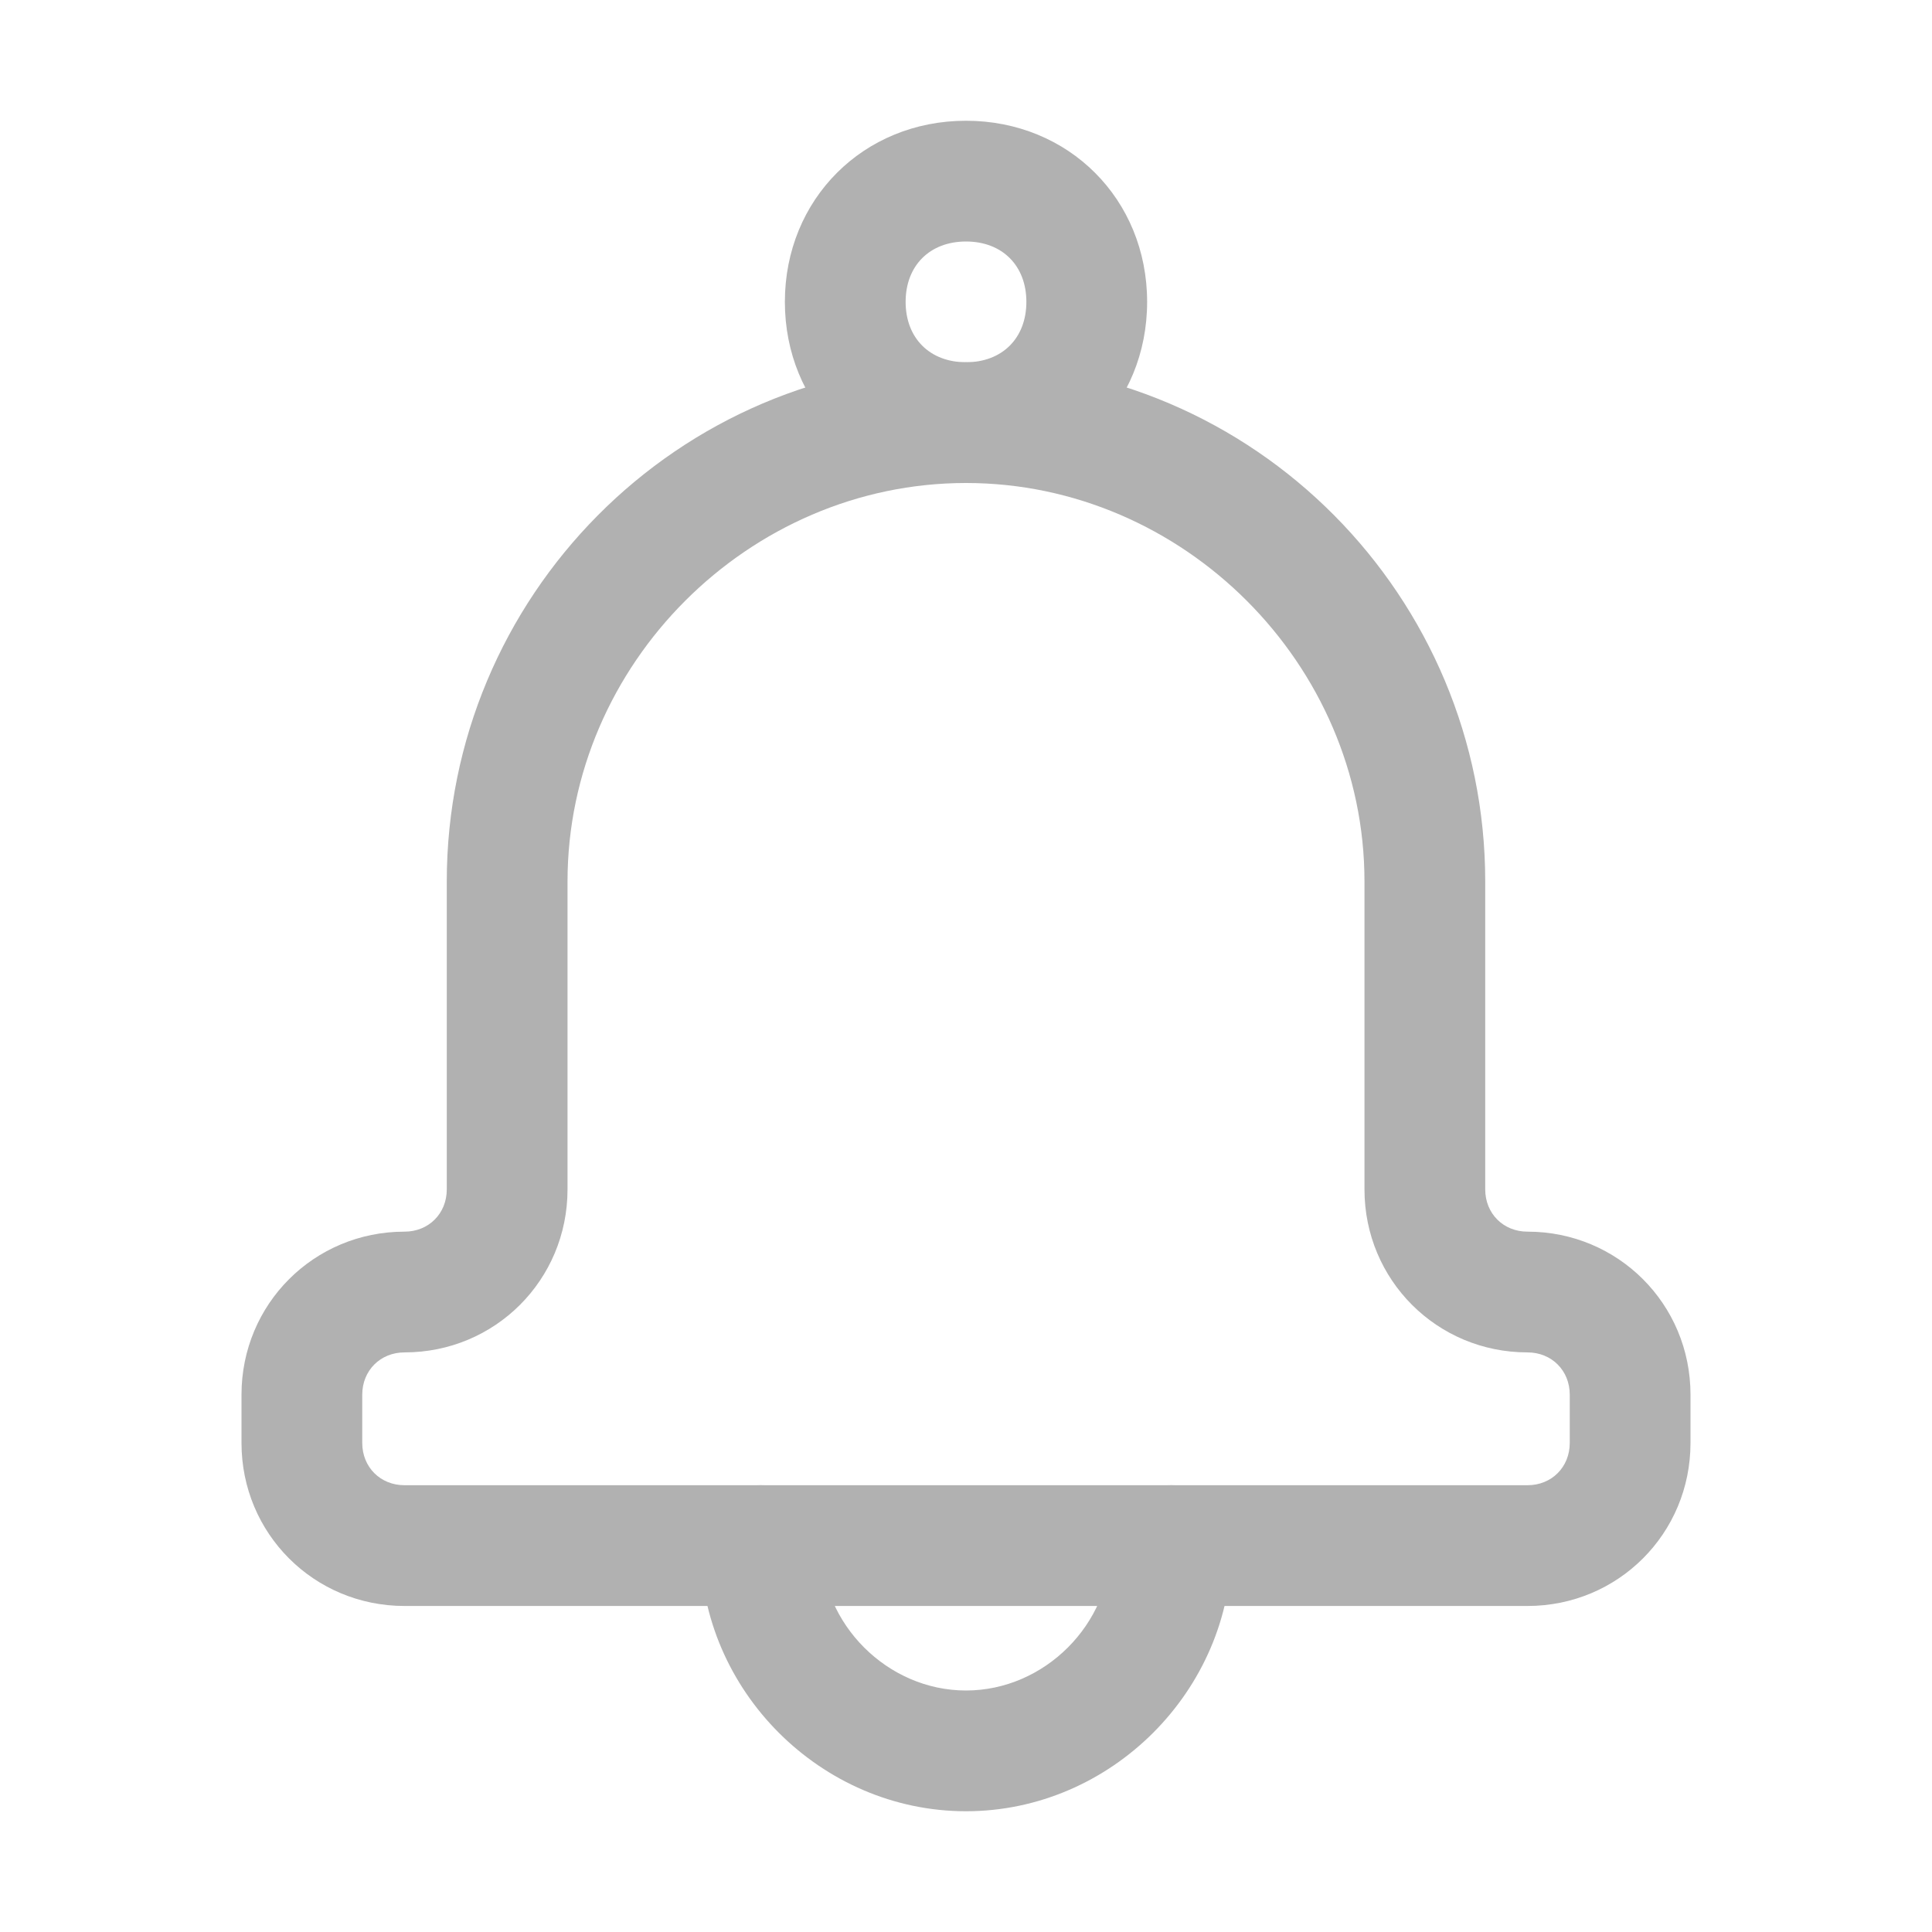<svg width="24" height="24" viewBox="0 0 24 24" fill="none" xmlns="http://www.w3.org/2000/svg">
<path d="M18.975 19.95H5.025C3.9 19.95 3 19.05 3 17.925V17.325C3 16.2 3.9 15.3 5.025 15.3C5.325 15.3 5.55 15.075 5.55 14.775V10.95C5.55 7.425 8.4 4.5 12 4.5C15.6 4.5 18.45 7.425 18.45 10.95V14.775C18.45 15.075 18.675 15.3 18.975 15.3C20.1 15.3 21 16.2 21 17.325V17.925C21 19.05 20.1 19.95 18.975 19.95ZM12 6C9.3 6 7.05 8.25 7.05 10.95V14.775C7.05 15.9 6.15 16.8 5.025 16.8C4.725 16.8 4.5 17.025 4.5 17.325V17.925C4.5 18.225 4.725 18.45 5.025 18.45H18.975C19.275 18.45 19.5 18.225 19.5 17.925V17.325C19.5 17.025 19.275 16.8 18.975 16.8C17.85 16.8 16.95 15.9 16.95 14.775V10.95C16.95 8.25 14.7 6 12 6Z" fill="#B1B1B1"/>
<path d="M12 22.5C10.2 22.5 8.7 21 8.7 19.2C8.7 18.75 9 18.45 9.45 18.45C9.9 18.45 10.2 18.75 10.2 19.2C10.2 20.175 11.025 21 12 21C12.975 21 13.8 20.175 13.8 19.2C13.8 18.75 14.1 18.45 14.55 18.45C15 18.45 15.3 18.75 15.3 19.2C15.3 21 13.8 22.5 12 22.5ZM12 6C10.725 6 9.75 5.025 9.75 3.75C9.75 2.475 10.725 1.5 12 1.5C13.275 1.5 14.25 2.475 14.25 3.75C14.25 5.025 13.275 6 12 6ZM12 3C11.55 3 11.25 3.3 11.25 3.75C11.25 4.2 11.55 4.5 12 4.5C12.45 4.5 12.75 4.2 12.75 3.75C12.75 3.3 12.45 3 12 3Z" fill="#B1B1B1"/>
</svg>
